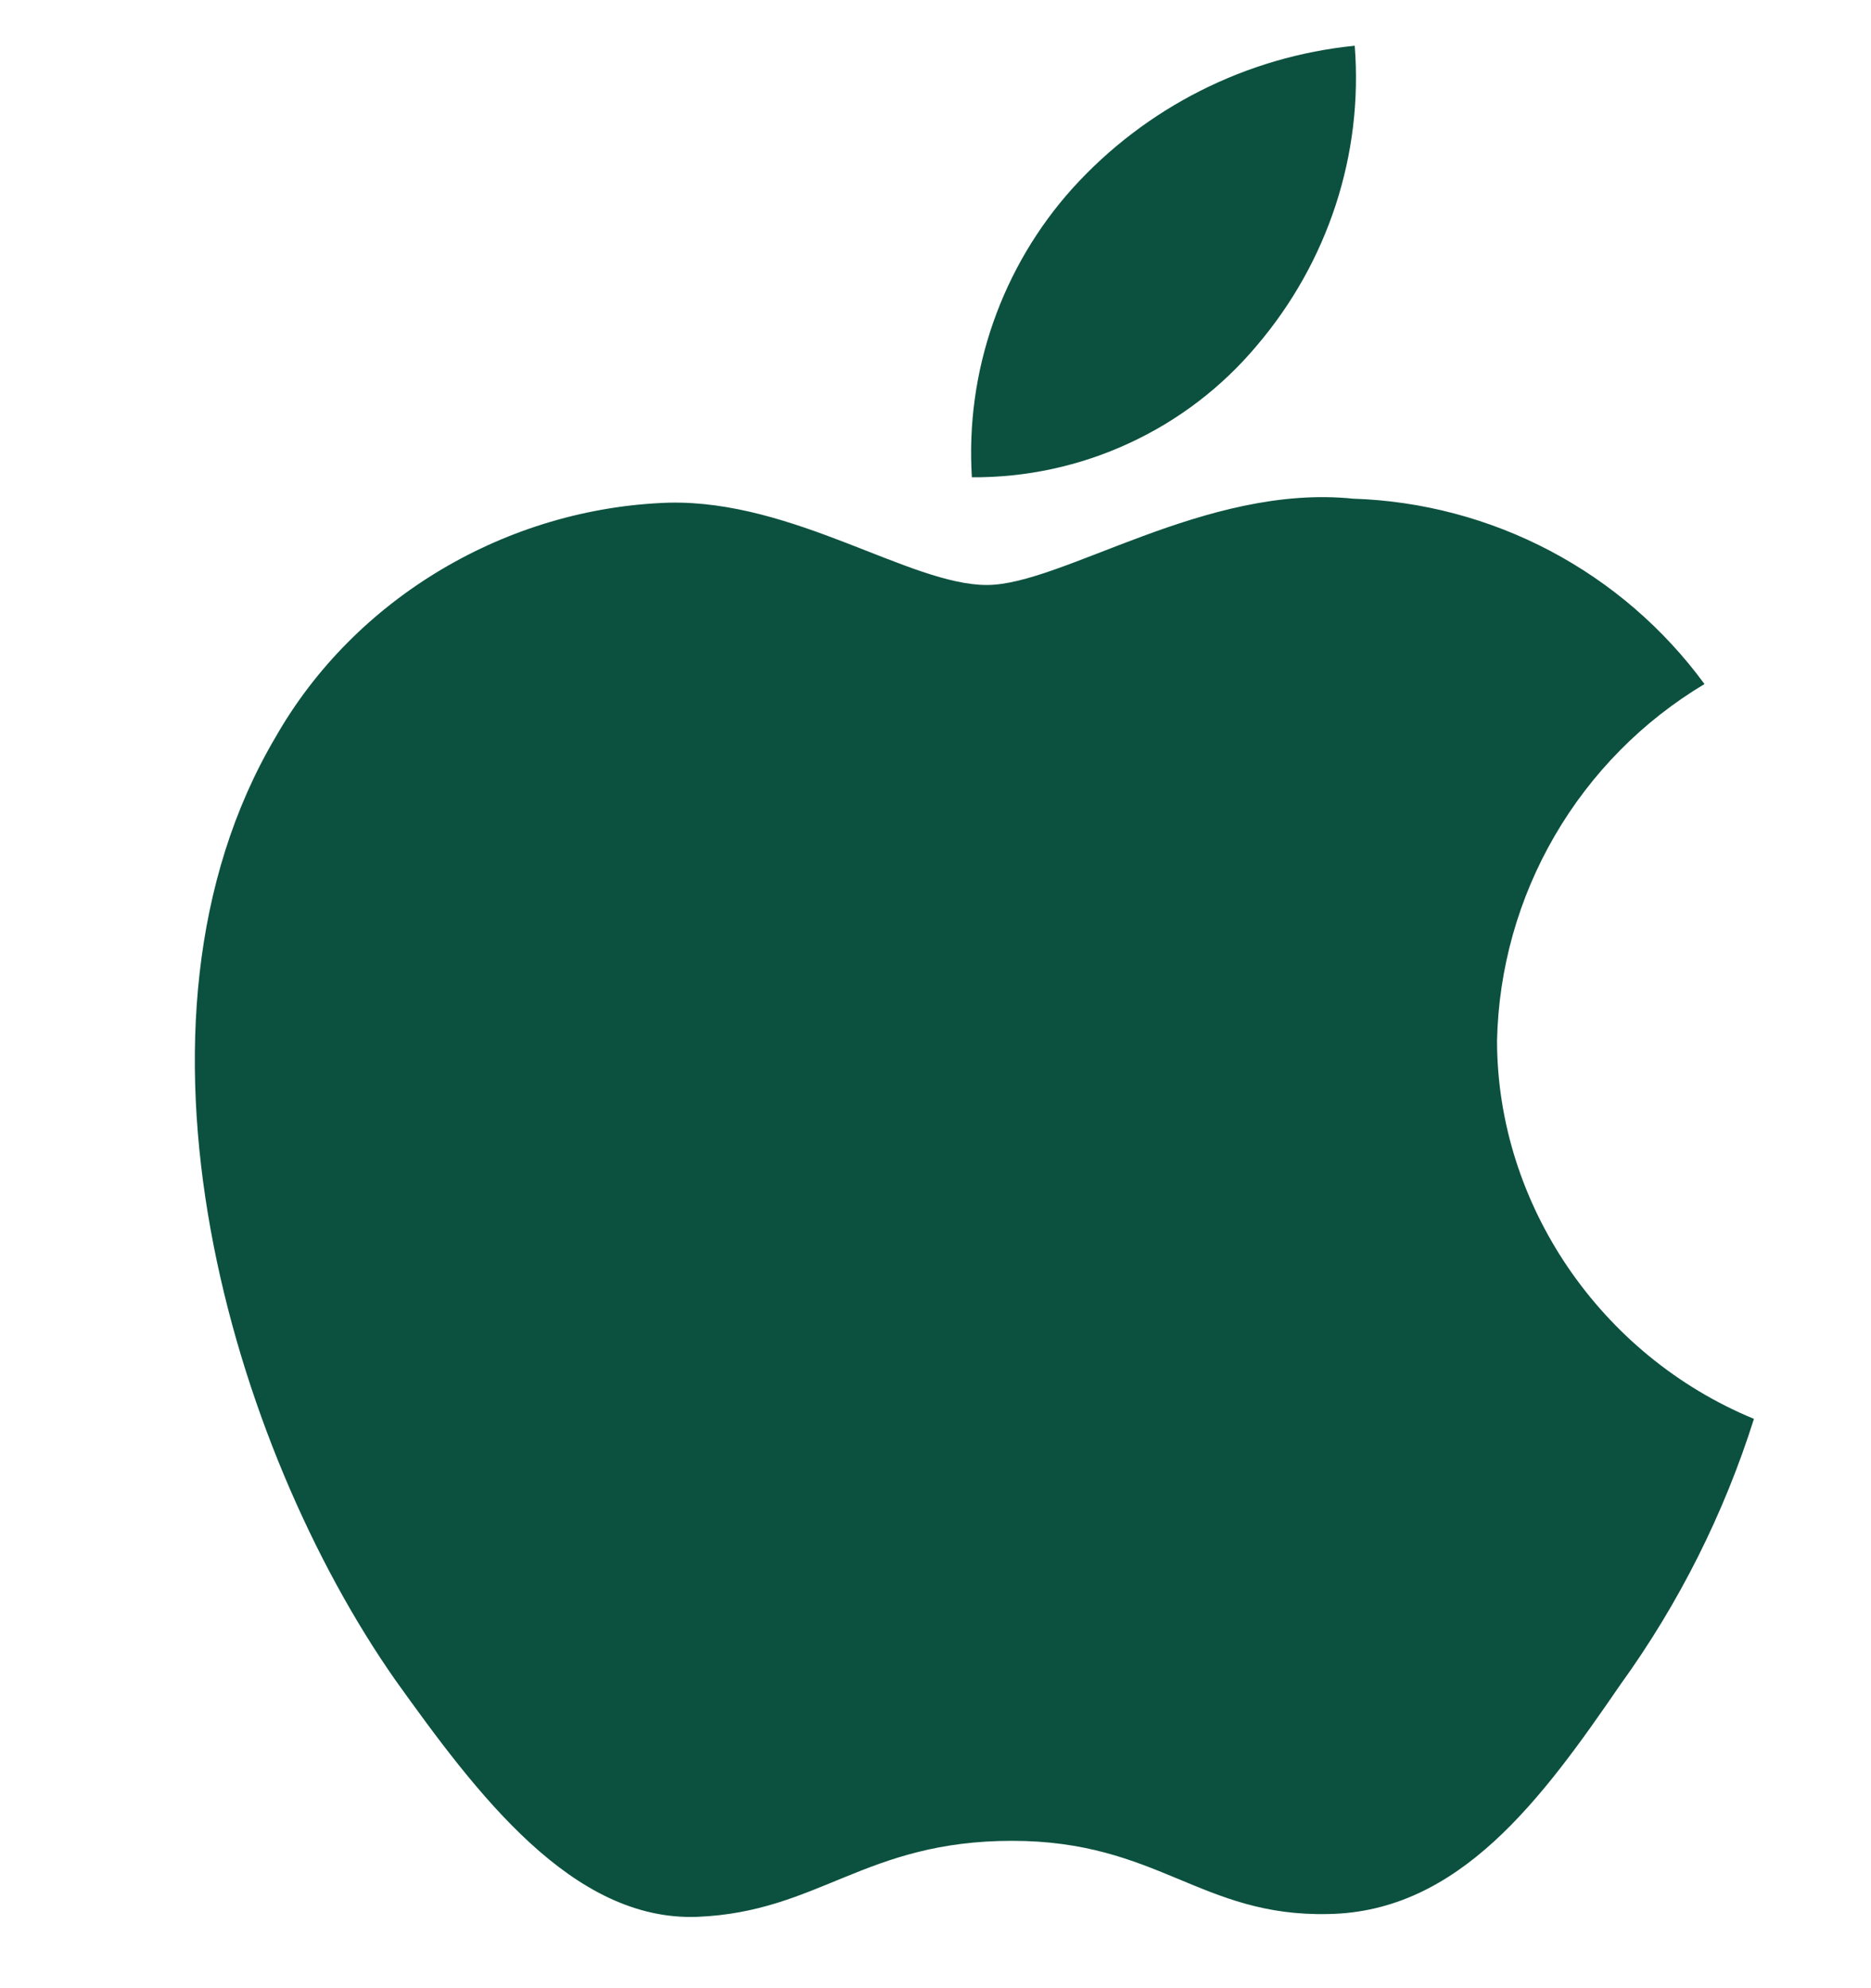<svg width="16" height="17" viewBox="0 0 16 17" fill="none" xmlns="http://www.w3.org/2000/svg">
<g clip-path="url(#clip0_4_3357)">
<path d="M12.802 8.9C12.815 8.283 12.985 7.679 13.296 7.145C13.606 6.612 14.046 6.166 14.576 5.849C14.228 5.374 13.777 4.985 13.256 4.71C12.736 4.436 12.16 4.283 11.572 4.264C10.308 4.134 9.083 5.002 8.439 5.002C7.783 5.002 6.791 4.276 5.723 4.298C4.332 4.342 3.034 5.114 2.357 6.302C0.902 8.762 1.987 12.378 3.382 14.367C4.079 15.341 4.894 16.429 5.962 16.39C7.005 16.348 7.395 15.74 8.655 15.74C9.903 15.74 10.269 16.39 11.358 16.366C12.478 16.348 13.183 15.387 13.857 14.404C14.357 13.712 14.742 12.945 14.999 12.132C13.683 11.589 12.804 10.295 12.802 8.9ZM10.747 2.956C11.357 2.24 11.658 1.32 11.585 0.391C10.657 0.484 9.797 0.919 9.171 1.611C8.871 1.945 8.641 2.335 8.493 2.759C8.345 3.183 8.283 3.632 8.311 4.081C8.775 4.084 9.234 3.985 9.655 3.79C10.076 3.596 10.449 3.311 10.747 2.956Z" fill="#0C513F"/>
</g>
<defs>
<clipPath id="clip0_4_3357">
<rect width="16" height="16" fill="white" transform="translate(0 0.391)"/>
</clipPath>
</defs>
</svg>
